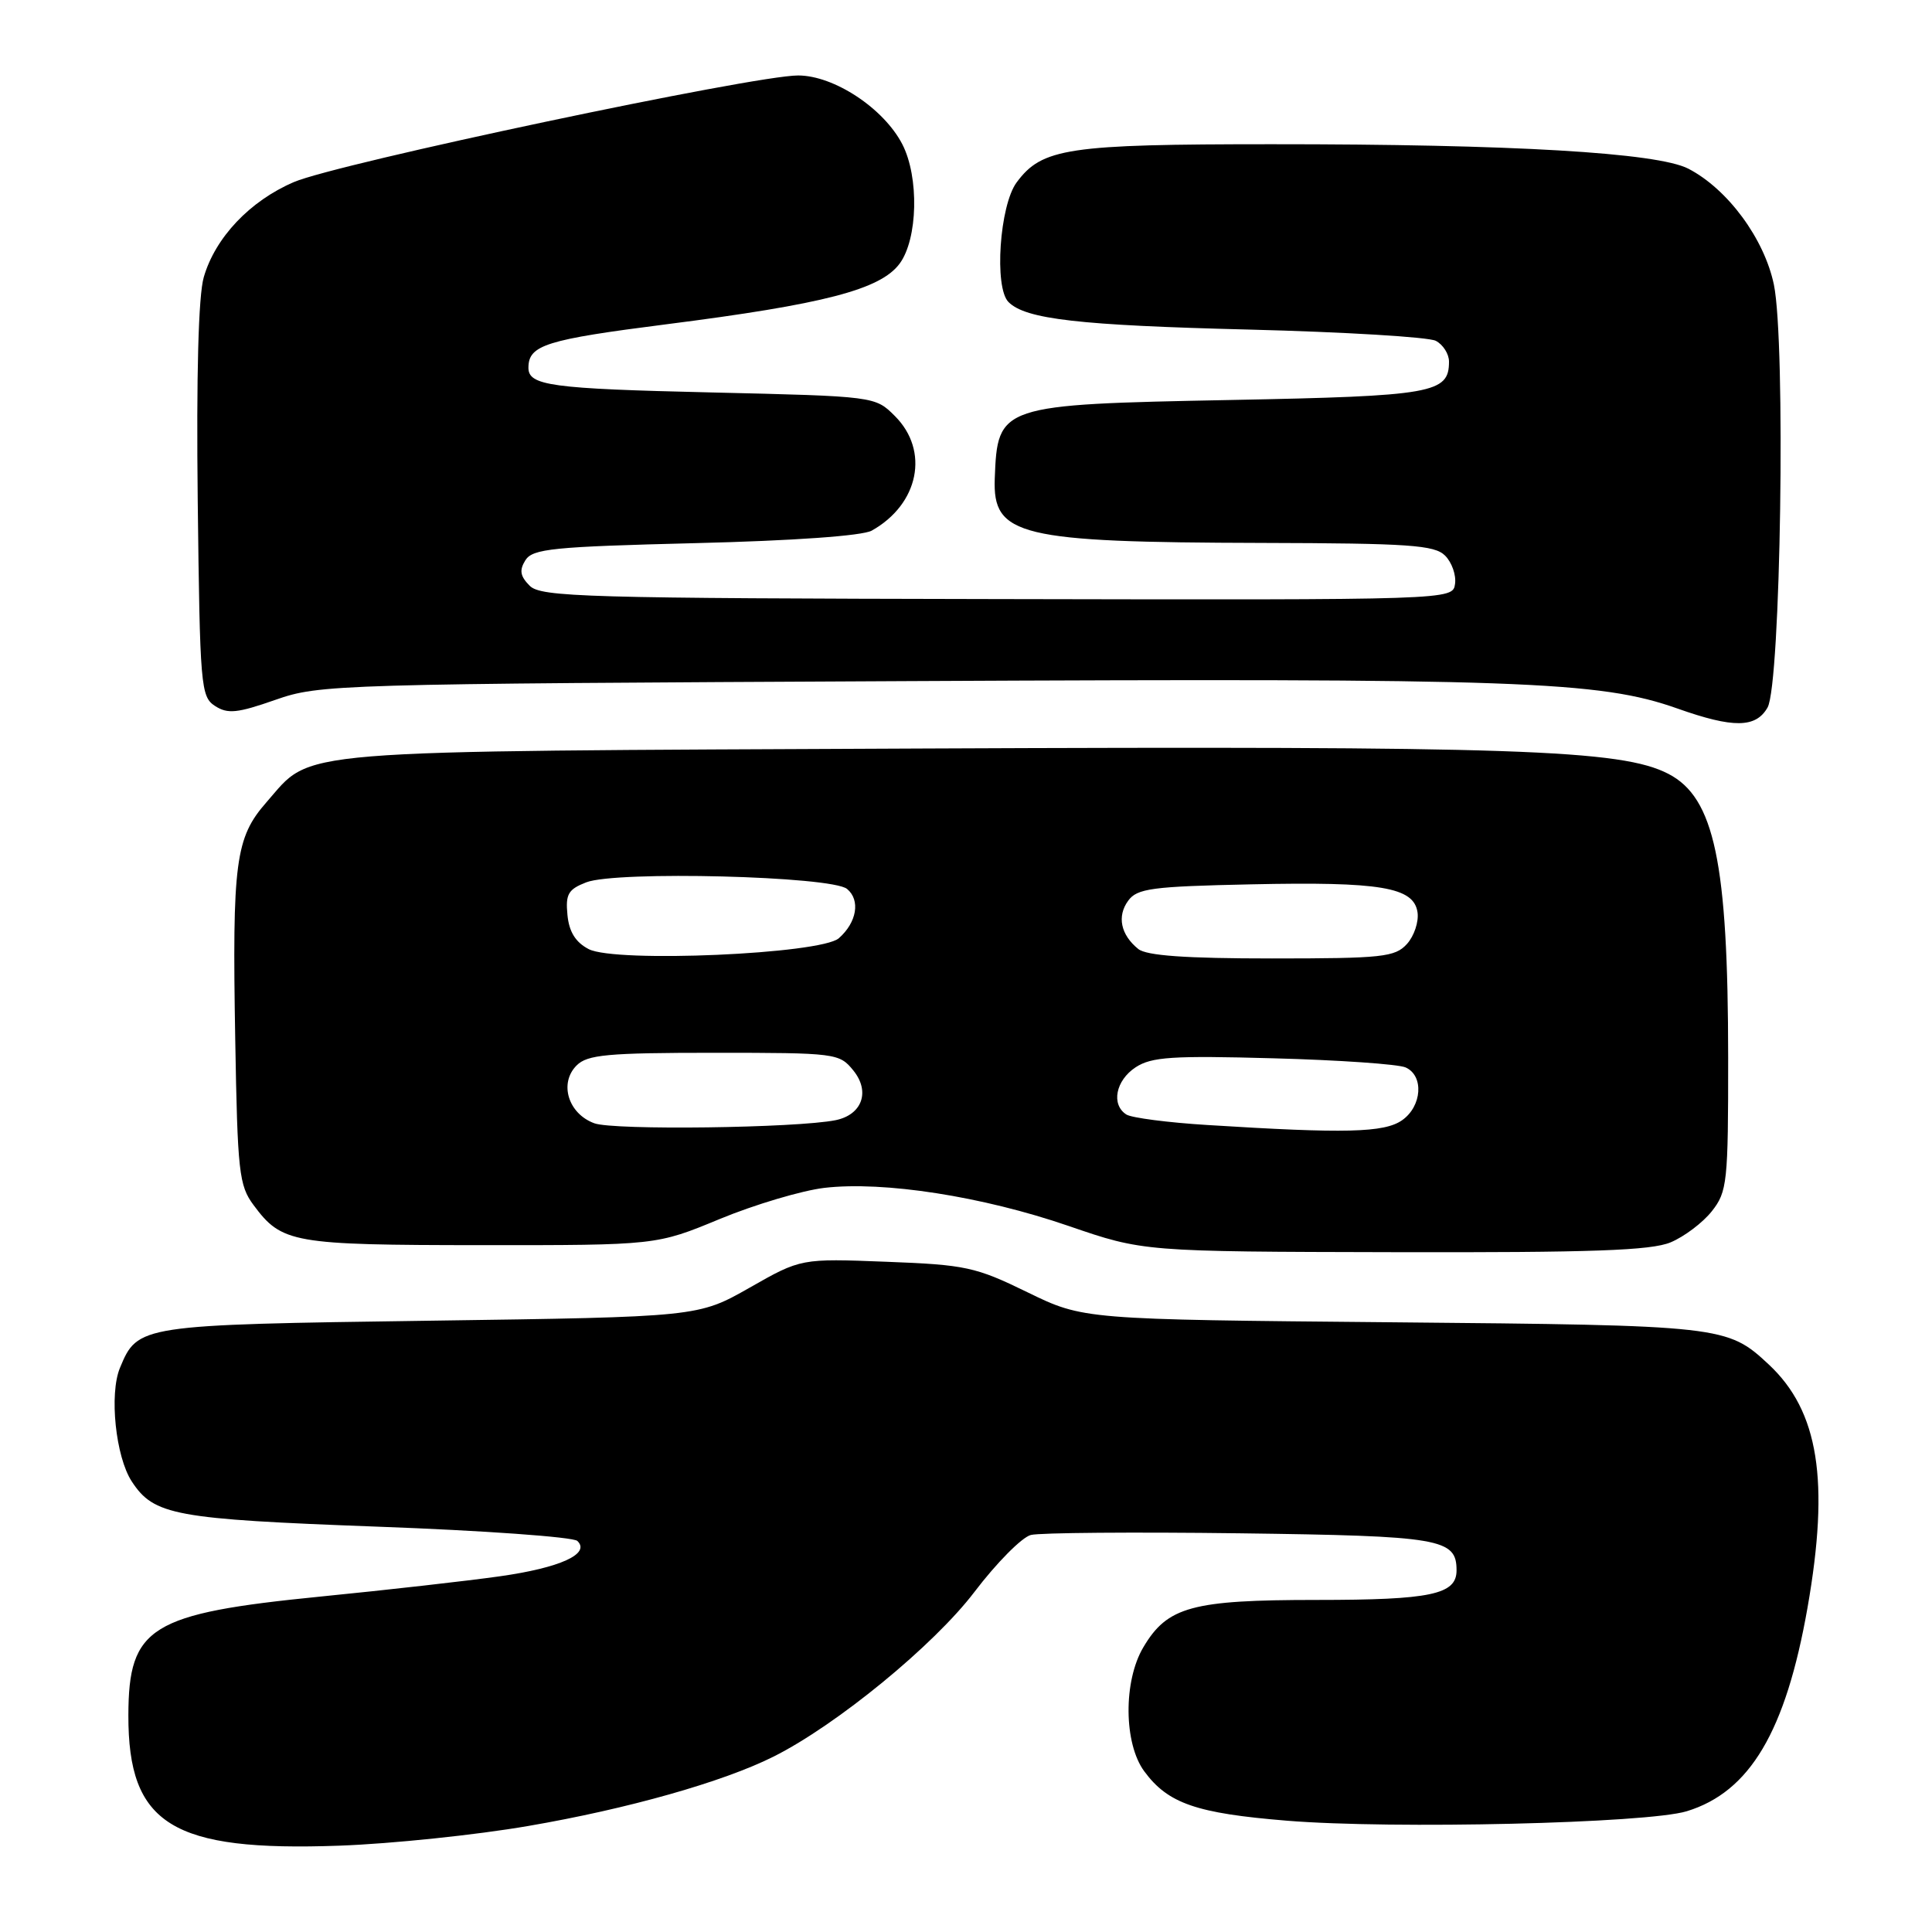 <?xml version="1.0" encoding="UTF-8" standalone="no"?>
<!DOCTYPE svg PUBLIC "-//W3C//DTD SVG 1.1//EN" "http://www.w3.org/Graphics/SVG/1.1/DTD/svg11.dtd" >
<svg xmlns="http://www.w3.org/2000/svg" xmlns:xlink="http://www.w3.org/1999/xlink" version="1.1" viewBox="0 0 256 256">
 <g >
 <path fill="currentColor"
d=" M 70.00 241.95 C 83.18 239.69 95.82 236.11 102.50 232.76 C 110.85 228.58 123.74 218.01 129.11 210.95 C 132.05 207.08 135.42 203.68 136.60 203.39 C 137.78 203.09 150.21 202.99 164.22 203.17 C 190.96 203.52 193.00 203.87 193.00 208.09 C 193.00 211.28 189.60 212.00 174.47 212.00 C 157.94 212.00 154.68 212.89 151.50 218.27 C 148.83 222.76 148.90 231.04 151.63 234.72 C 154.77 238.98 158.53 240.27 170.50 241.25 C 184.56 242.40 218.25 241.60 223.50 240.00 C 231.87 237.44 236.62 229.44 239.51 213.00 C 242.45 196.20 240.99 186.99 234.38 180.81 C 228.87 175.67 228.32 175.61 184.52 175.21 C 143.55 174.84 143.55 174.84 136.14 171.23 C 129.26 167.87 127.95 167.59 117.44 167.19 C 106.13 166.75 106.13 166.75 99.32 170.63 C 92.50 174.50 92.50 174.50 57.00 175.00 C 18.43 175.54 18.25 175.57 15.89 181.26 C 14.46 184.73 15.32 193.03 17.46 196.30 C 20.40 200.79 23.12 201.29 50.00 202.29 C 64.03 202.80 75.95 203.66 76.50 204.18 C 78.29 205.89 74.23 207.74 66.21 208.87 C 61.97 209.47 51.30 210.68 42.50 211.55 C 19.89 213.80 17.04 215.56 17.01 227.28 C 16.98 241.77 22.79 245.36 45.00 244.56 C 51.88 244.31 63.12 243.14 70.00 241.95 Z  M 221.36 164.62 C 223.18 163.86 225.64 162.00 226.83 160.49 C 228.87 157.90 229.00 156.68 228.99 140.12 C 228.98 114.28 227.17 105.69 221.07 102.54 C 214.83 99.31 200.85 98.84 122.50 99.18 C 37.01 99.57 41.55 99.20 35.30 106.31 C 31.19 111.00 30.76 114.21 31.17 137.71 C 31.47 155.30 31.67 157.09 33.60 159.68 C 37.35 164.73 38.73 164.97 63.74 164.99 C 86.98 165.00 86.98 165.00 95.38 161.52 C 100.00 159.61 106.23 157.76 109.22 157.40 C 117.07 156.48 130.18 158.52 141.58 162.44 C 151.50 165.85 151.50 165.85 184.78 165.92 C 210.94 165.98 218.77 165.70 221.36 164.62 Z  M 234.21 93.75 C 235.96 90.67 236.63 45.37 235.05 37.72 C 233.78 31.63 228.93 25.05 223.71 22.35 C 219.60 20.23 200.38 19.10 168.50 19.11 C 141.46 19.11 138.08 19.62 134.71 24.17 C 132.45 27.22 131.71 38.10 133.63 40.02 C 135.89 42.30 142.97 43.11 165.50 43.67 C 178.15 43.99 189.29 44.66 190.25 45.16 C 191.21 45.66 192.00 46.90 192.00 47.91 C 192.00 52.11 189.91 52.48 163.10 53.00 C 132.41 53.60 132.18 53.68 131.81 63.42 C 131.53 71.01 135.02 71.86 167.18 71.94 C 186.72 71.99 190.08 72.22 191.48 73.62 C 192.38 74.52 192.97 76.21 192.80 77.37 C 192.50 79.50 192.50 79.50 132.17 79.38 C 77.49 79.28 71.69 79.11 70.19 77.62 C 68.92 76.34 68.79 75.56 69.62 74.23 C 70.58 72.71 73.26 72.44 92.11 71.97 C 105.15 71.65 114.29 71.00 115.51 70.31 C 121.76 66.81 123.19 59.73 118.58 55.13 C 115.96 52.51 115.96 52.51 94.23 52.00 C 72.95 51.51 69.98 51.10 70.02 48.69 C 70.05 45.72 72.35 45.00 88.29 42.97 C 109.18 40.31 116.65 38.37 119.20 34.94 C 121.62 31.68 121.81 23.47 119.56 19.11 C 117.10 14.35 110.50 10.00 105.75 10.00 C 99.85 10.00 44.63 21.67 38.93 24.13 C 33.11 26.63 28.52 31.48 27.00 36.73 C 26.29 39.16 26.01 49.71 26.20 66.38 C 26.49 90.99 26.60 92.32 28.50 93.55 C 30.18 94.63 31.45 94.50 36.50 92.73 C 42.36 90.68 44.32 90.62 120.50 90.25 C 201.32 89.85 211.95 90.23 222.26 93.88 C 229.68 96.51 232.66 96.47 234.21 93.75 Z  M 78.75 148.84 C 75.28 147.57 74.05 143.52 76.41 141.17 C 77.83 139.75 80.51 139.50 94.62 139.50 C 110.78 139.50 111.22 139.56 113.07 141.84 C 115.34 144.64 114.24 147.71 110.72 148.43 C 105.54 149.47 81.32 149.79 78.75 148.84 Z  M 160.00 149.07 C 154.78 148.75 149.94 148.12 149.25 147.68 C 147.20 146.37 147.83 143.16 150.48 141.42 C 152.59 140.04 155.35 139.86 168.73 140.23 C 177.41 140.46 185.29 141.01 186.25 141.44 C 188.70 142.53 188.43 146.59 185.78 148.44 C 183.42 150.09 178.26 150.22 160.00 149.07 Z  M 78.00 125.76 C 76.27 124.86 75.40 123.47 75.19 121.23 C 74.92 118.48 75.29 117.84 77.69 116.91 C 81.69 115.37 110.20 116.09 112.24 117.79 C 114.03 119.27 113.54 122.22 111.15 124.32 C 108.77 126.42 81.52 127.61 78.00 125.76 Z  M 150.83 125.75 C 148.50 123.87 147.98 121.41 149.49 119.35 C 150.67 117.72 152.62 117.46 165.76 117.18 C 182.96 116.81 187.34 117.55 187.83 120.89 C 188.01 122.14 187.38 124.03 186.43 125.08 C 184.85 126.82 183.19 127.00 168.54 127.00 C 157.11 127.00 151.93 126.63 150.83 125.75 Z "/>
</g>
</svg>